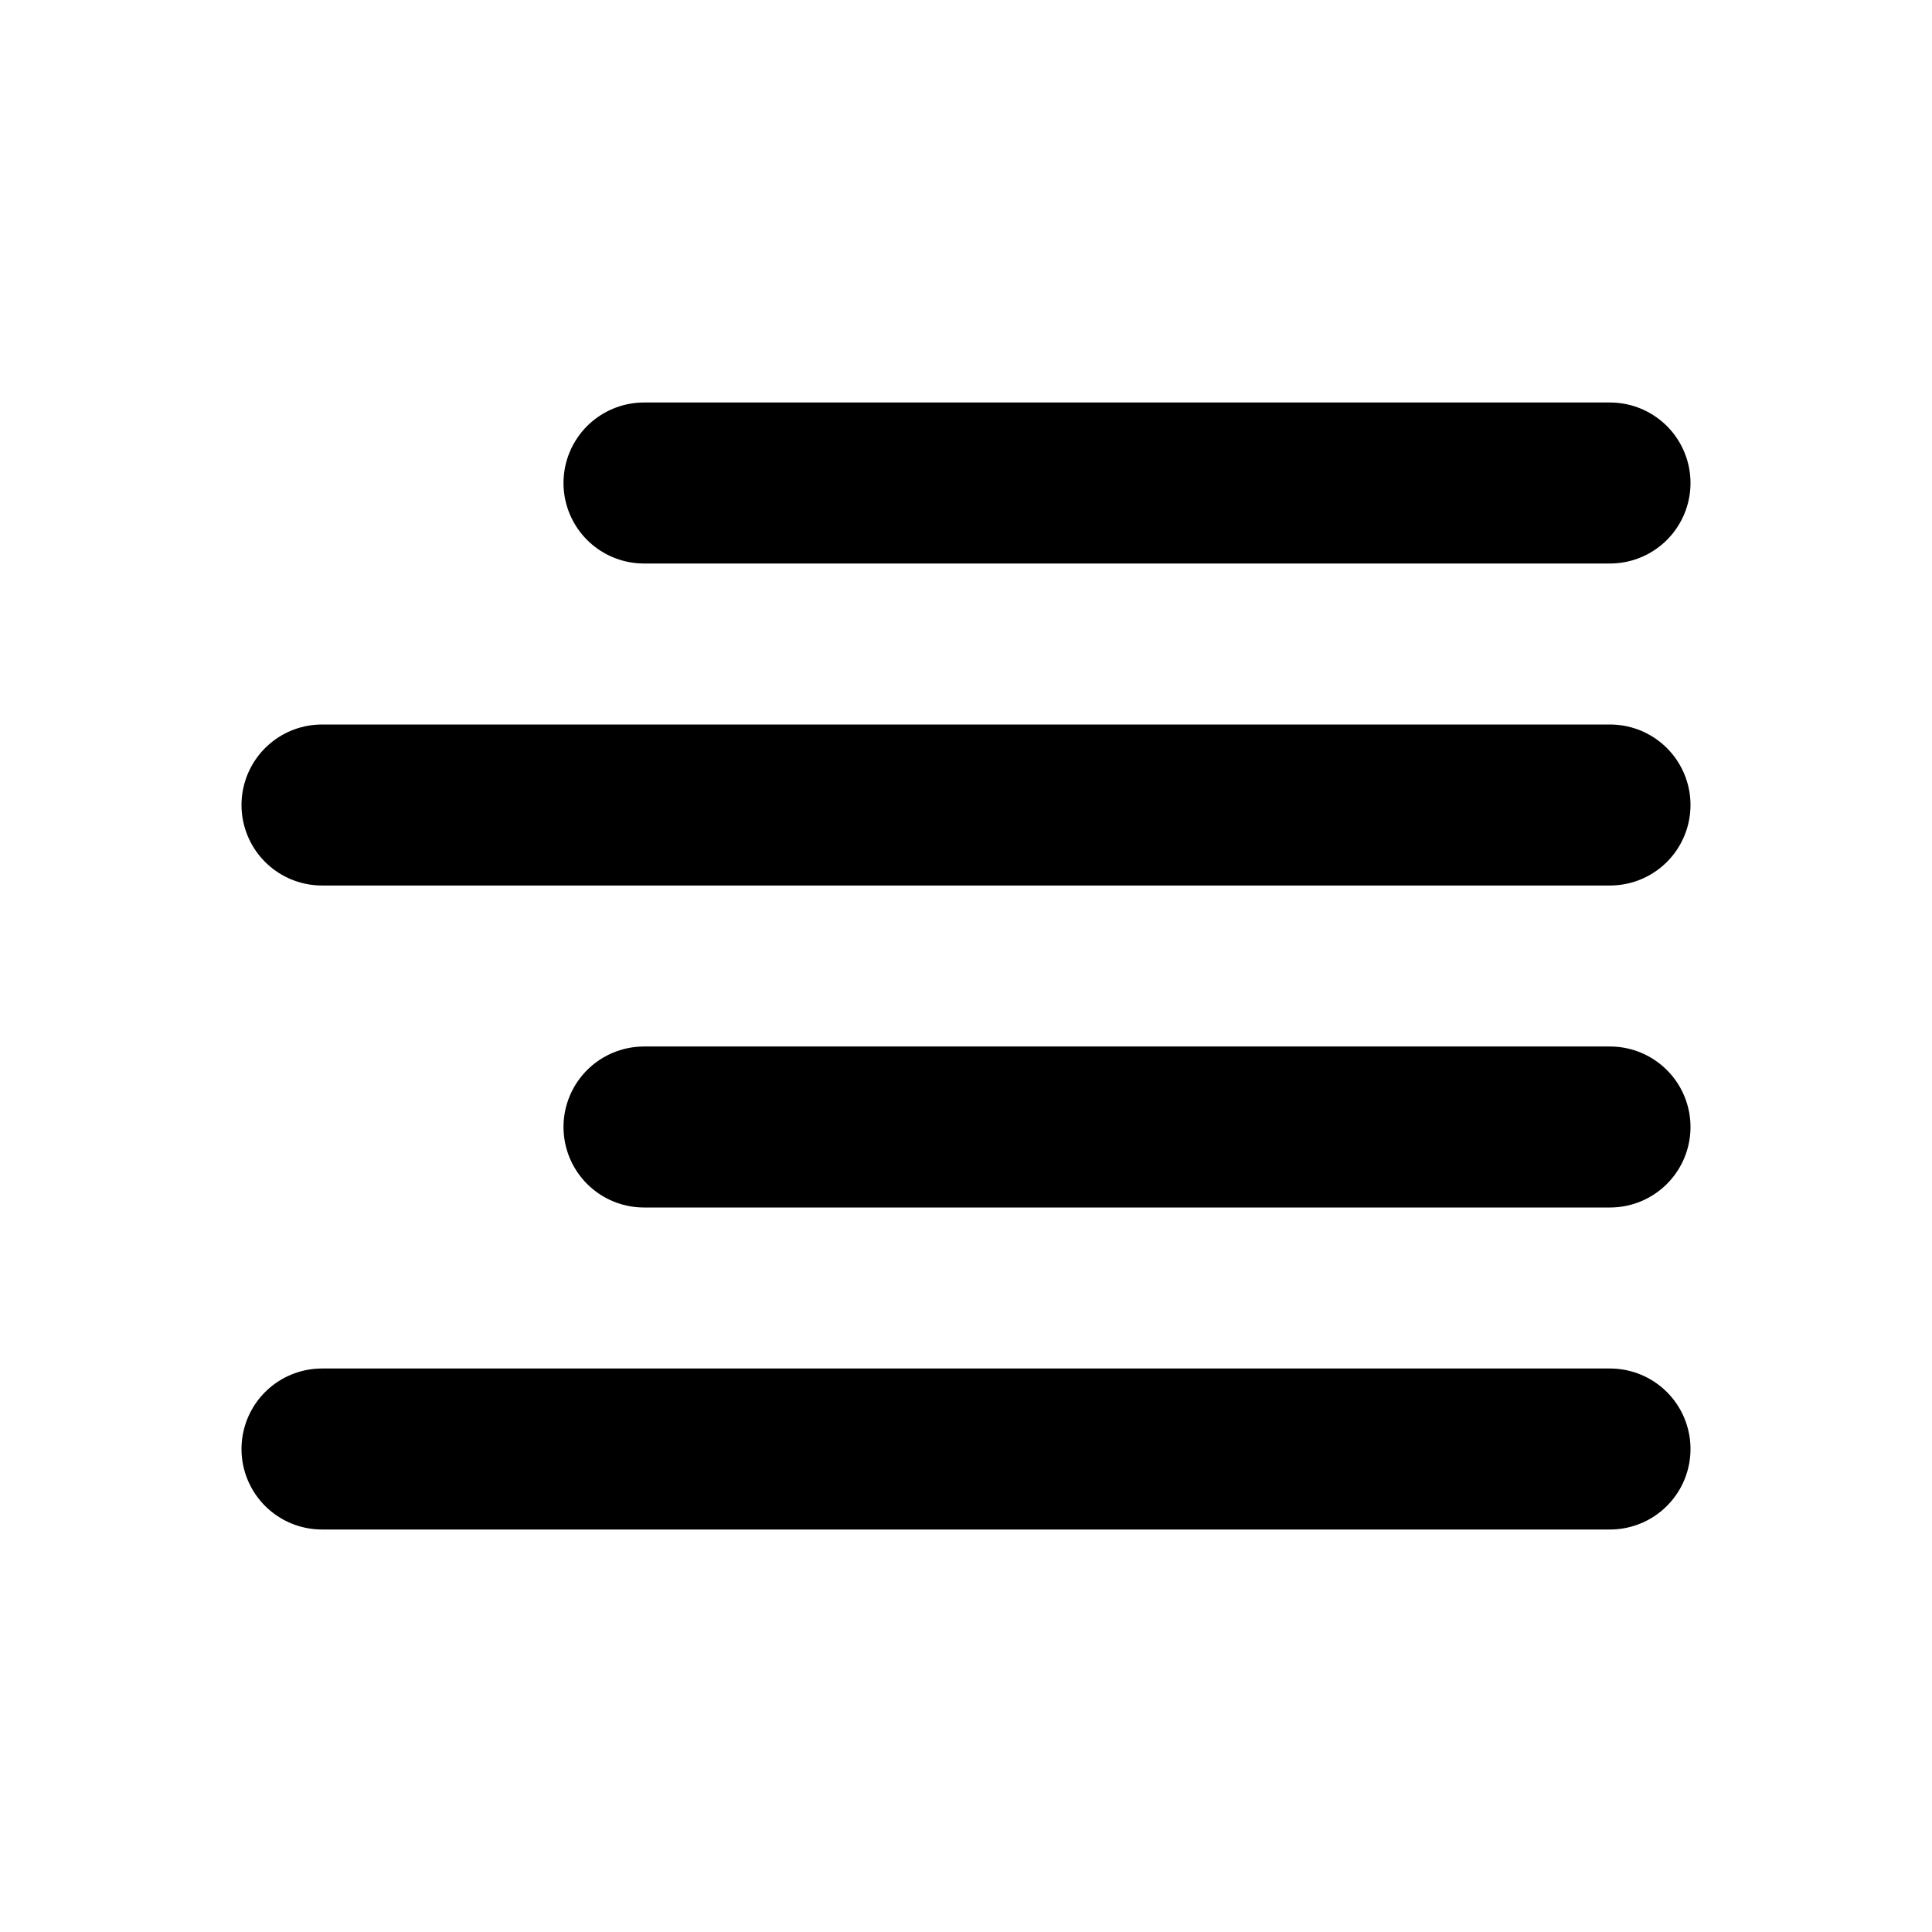 <svg width="24" height="24" viewBox="0 0 24 24" fill="none" xmlns="http://www.w3.org/2000/svg">
<path d="M8 6L20 6M4 10L20 10M8 14H20M4 18H20" stroke="black" stroke-width="2" stroke-linecap="round"/>
</svg>
